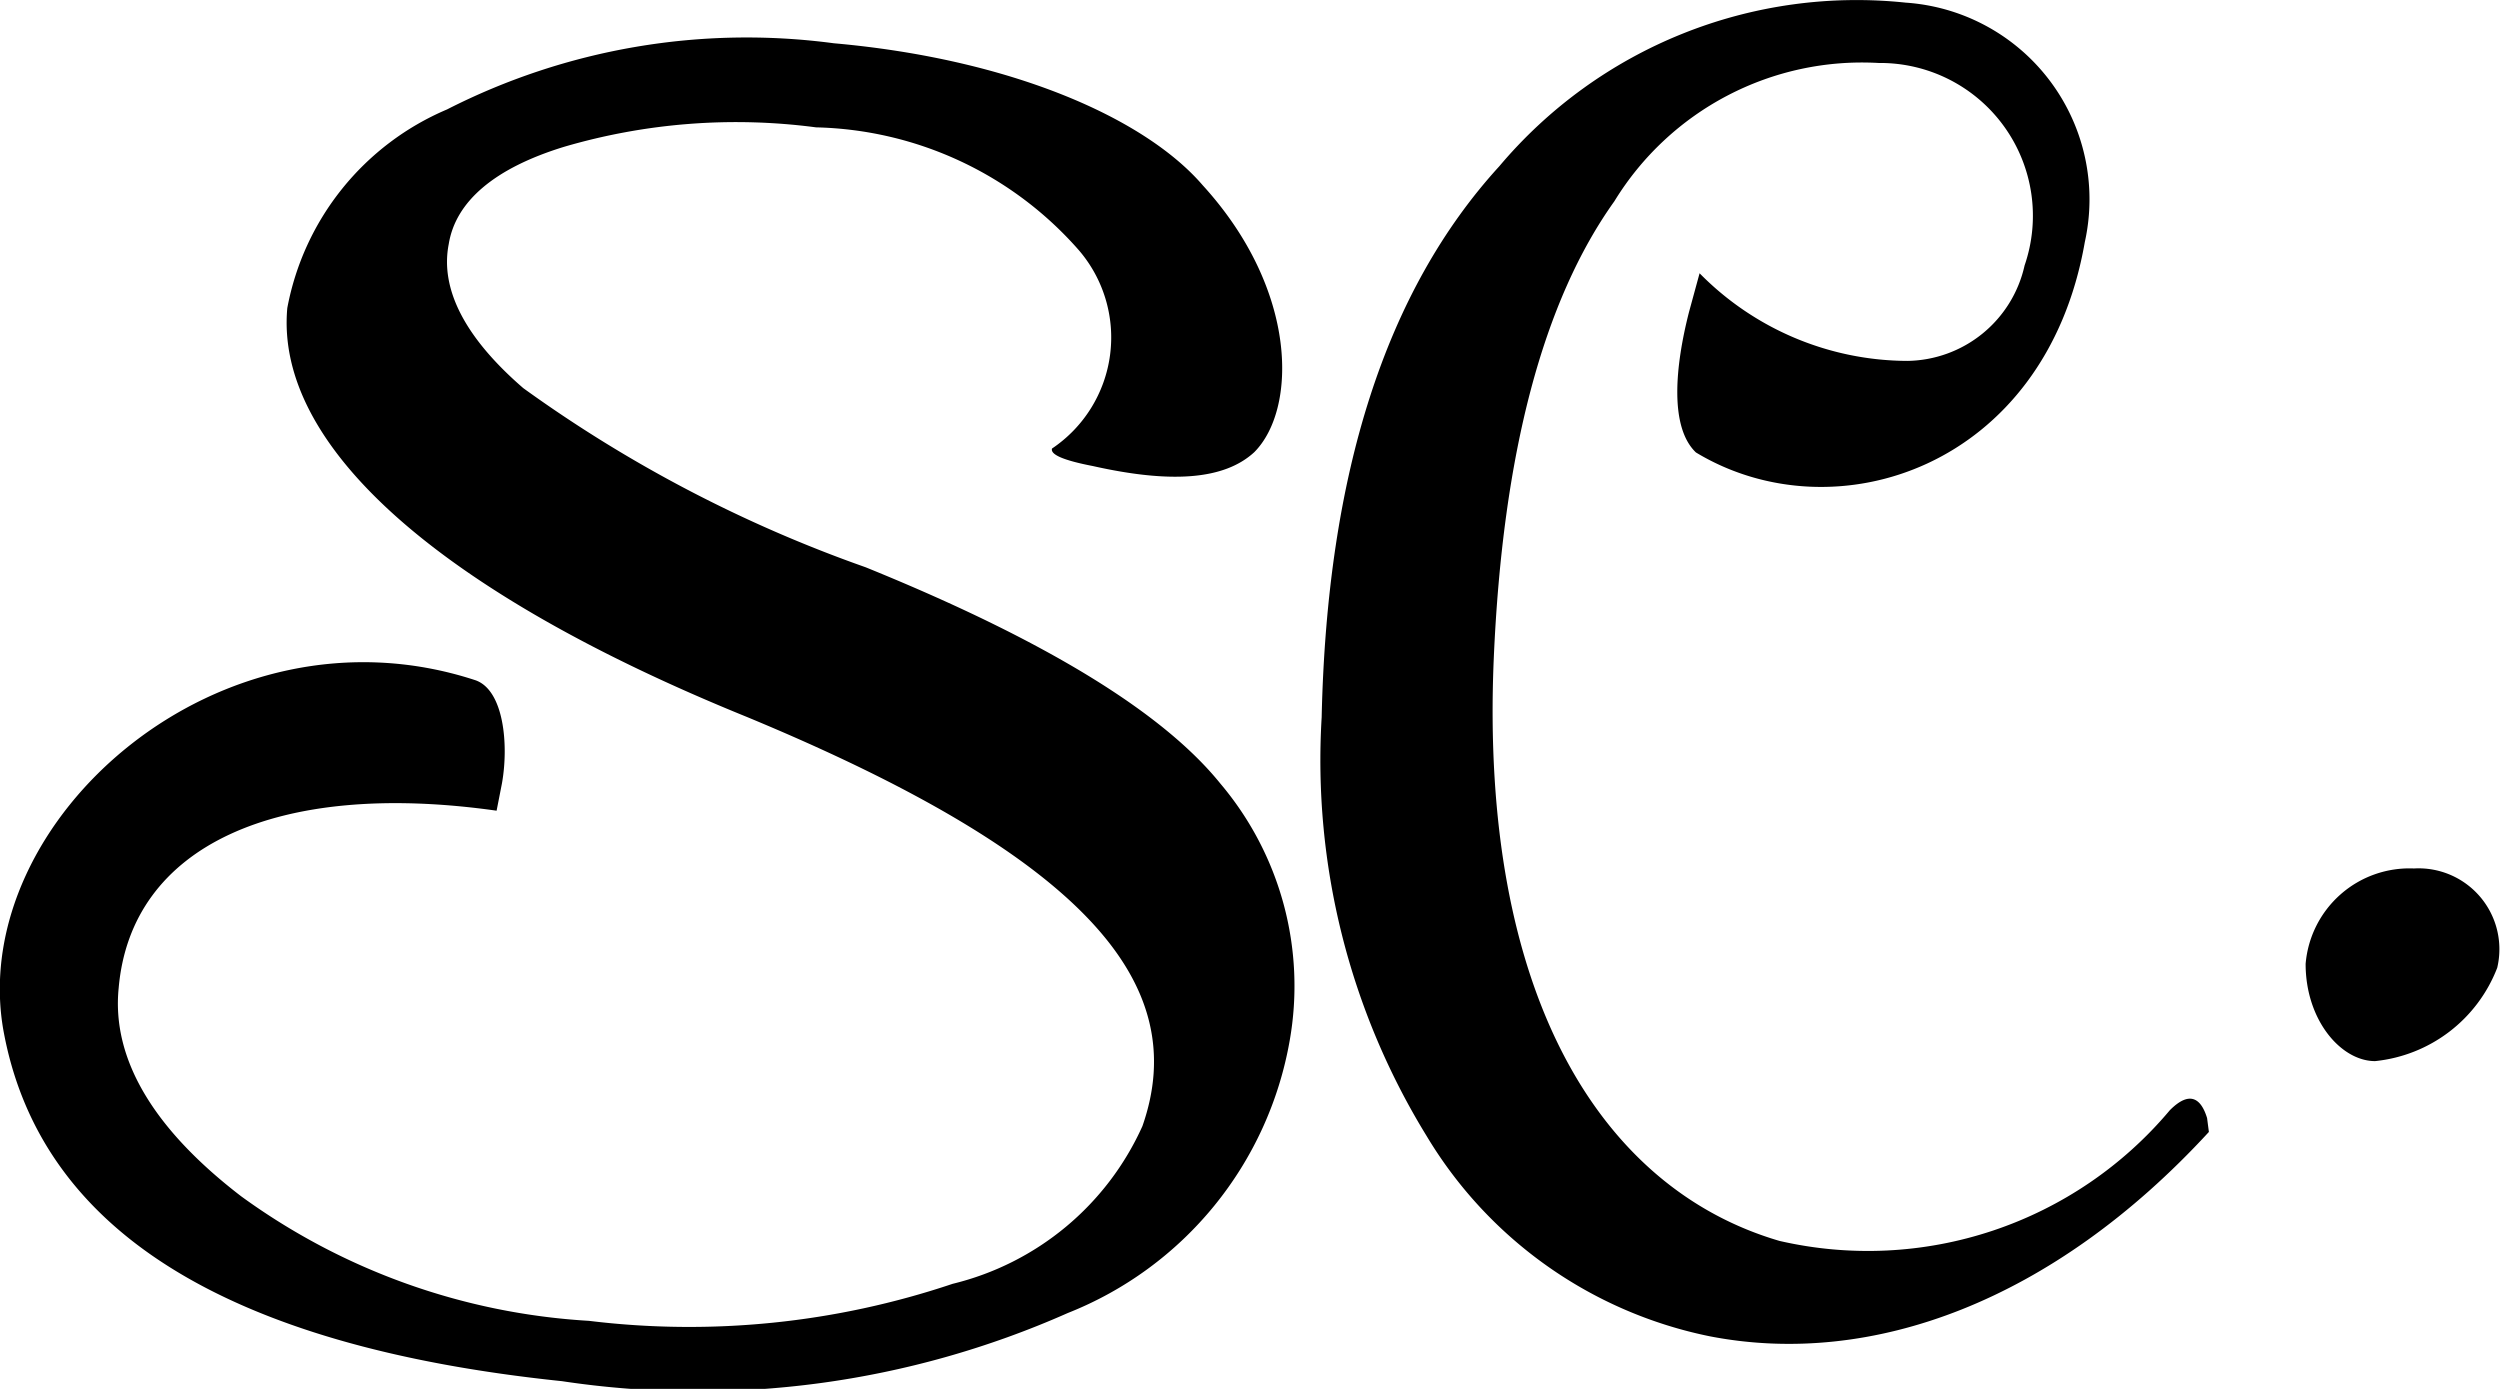 <svg xmlns="http://www.w3.org/2000/svg" width="36" height="20" viewBox="0 0 36 20">
  <g id="Logo" transform="translate(0 0)">
    <path id="Path_1" data-name="Path 1" d="M-2.591,2.947A4.046,4.046,0,0,1-5.324,5.218a11.9,11.9,0,0,1-5.238.533A9.448,9.448,0,0,1-15.57,3.957c-1.278-.981-1.865-1.991-1.763-3,.179-2.047,2.274-3,5.442-2.552l.077-.393c.1-.561.026-1.346-.383-1.486-3.679-1.206-7.307,2.019-6.8,5.019.511,2.888,3.194,4.57,8.048,5.075a13.143,13.143,0,0,0,7.282-.981A5.18,5.18,0,0,0-.47,1.713a4.514,4.514,0,0,0-1-3.7C-2.309-3.025-4.021-4.063-6.576-5.1a19.471,19.471,0,0,1-4.931-2.58c-.843-.729-1.2-1.43-1.073-2.075.1-.617.664-1.094,1.661-1.4a8.8,8.8,0,0,1,3.628-.28A5.189,5.189,0,0,1-3.51-9.67a1.927,1.927,0,0,1-.383,2.86c-.026.084.153.168.588.252,1.124.252,1.891.2,2.325-.2.613-.617.639-2.327-.741-3.841-.843-.981-2.785-1.823-5.314-2.047a9.5,9.5,0,0,0-5.57.953,3.882,3.882,0,0,0-2.3,2.86c-.179,1.991,2.2,4.094,6.618,5.888C-3.408-.922-1.875.9-2.591,2.947ZM8.4-13.231a6.727,6.727,0,0,0-5.851,2.355C.91-9.082.067-6.446-.01-2.941A10.331,10.331,0,0,0,1.5,3.087,6.191,6.191,0,0,0,5.586,5.975c2.325.449,4.931-.5,7.18-2.944l-.026-.2c-.077-.252-.23-.421-.537-.112A5.677,5.677,0,0,1,6.582,4.6C4,3.844,2.264,1.041,2.468-3.782c.128-2.972.715-5.159,1.737-6.589a4.181,4.181,0,0,1,3.807-1.991,2.2,2.2,0,0,1,2.1,2.916A1.755,1.755,0,0,1,8.422-8.072,4.217,4.217,0,0,1,5.432-9.334l-.153.561c-.2.785-.281,1.654.1,2.019,1.993,1.206,5.033.224,5.6-3.028A2.839,2.839,0,0,0,8.4-13.231ZM16.918.667a1.164,1.164,0,0,0-1.2-1.43A1.5,1.5,0,0,0,14.159.611c0,.813.511,1.4,1,1.4A2.114,2.114,0,0,0,16.918.667Z" transform="translate(19.042 13.269)"/>
  </g>
</svg>
